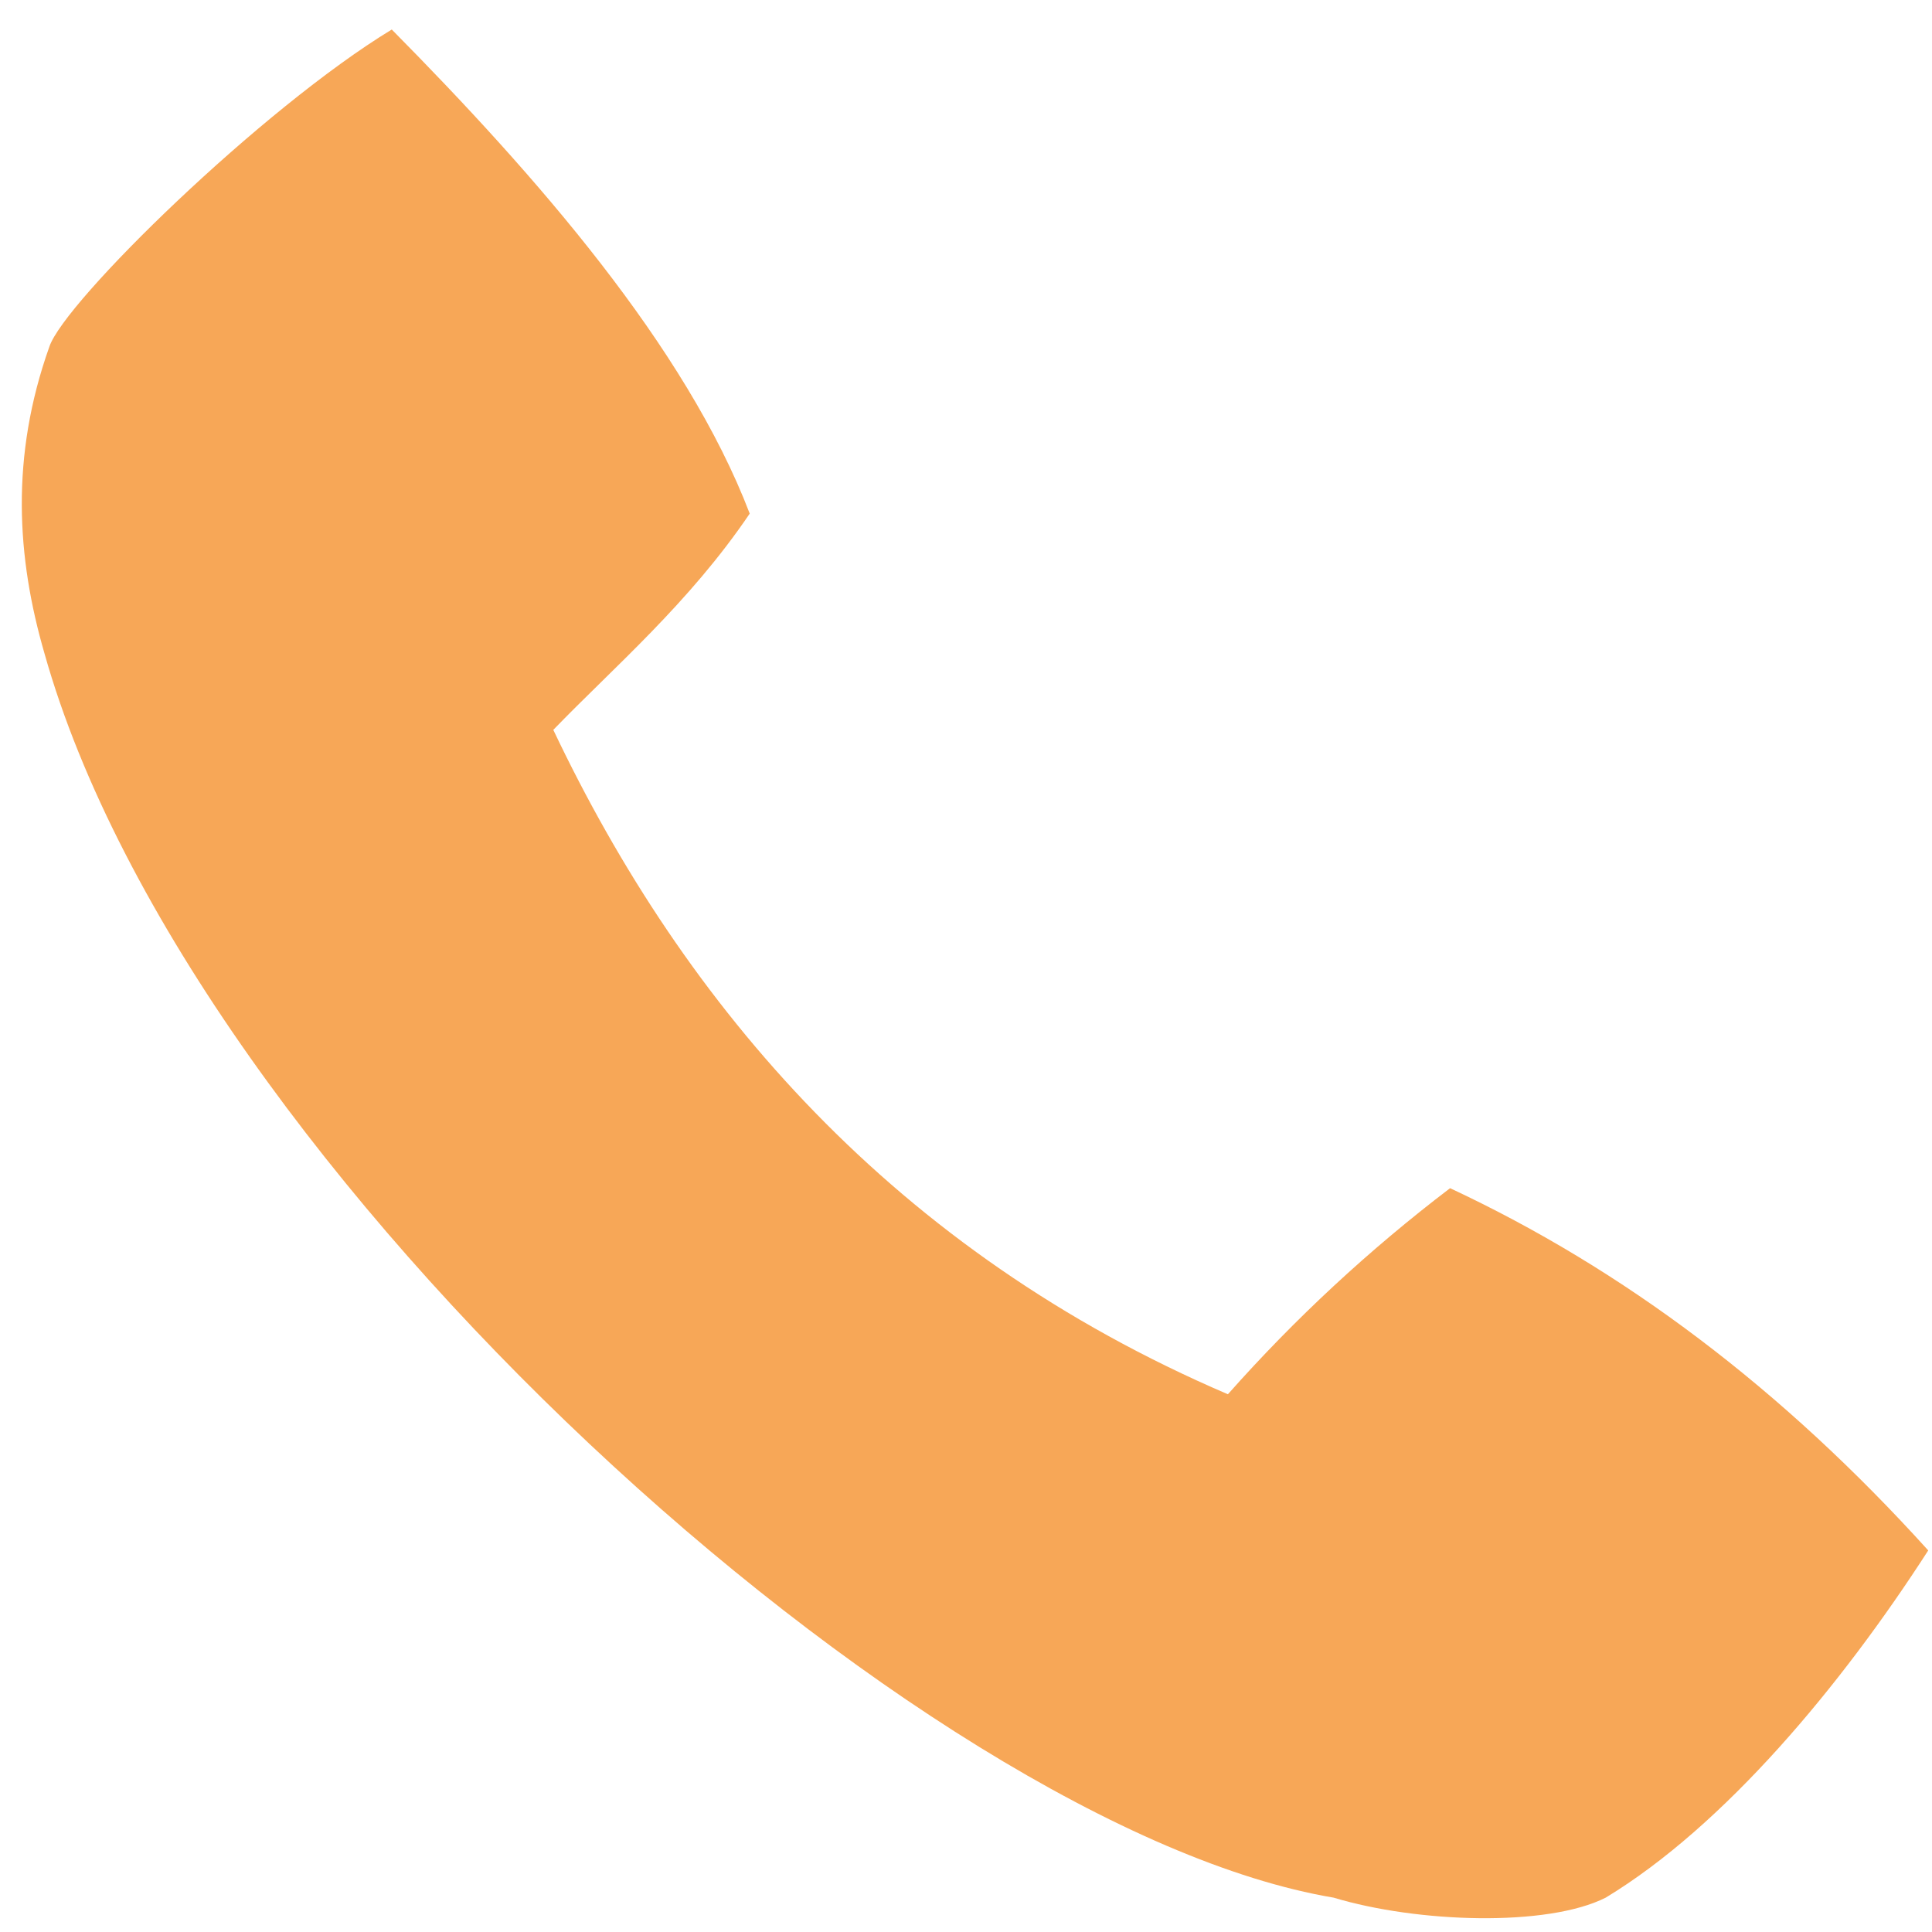 <svg xmlns="http://www.w3.org/2000/svg" version="1.1" x="0" y="0" width="36" height="36" viewBox="0 0 36 36" enable-background="new 0 0 36 36" xml:space="preserve">
<path fill-rule="evenodd" clip-rule="evenodd" fill="#F7A757" d="M22.88 25.98c-6.21-2.66-10.12-7.22-12.57-12.38 1.13-1.17 2.53-2.36 3.66-4.03C12.78 6.46 9.99 3.27 7.3 0.55 4.88 2.02 1.2 5.62 0.92 6.46c-0.73 2.05-0.61 3.93-0.09 5.72 2.72 9.66 16.36 21.89 24.02 23.18 1.56 0.47 3.98 0.55 5.07 0 2.21-1.34 4.38-3.94 6.01-6.47 -2.73-3.02-5.68-5.24-8.91-6.75C25.51 23.29 24.13 24.57 22.88 25.98L22.88 25.98z"/>
</svg>
